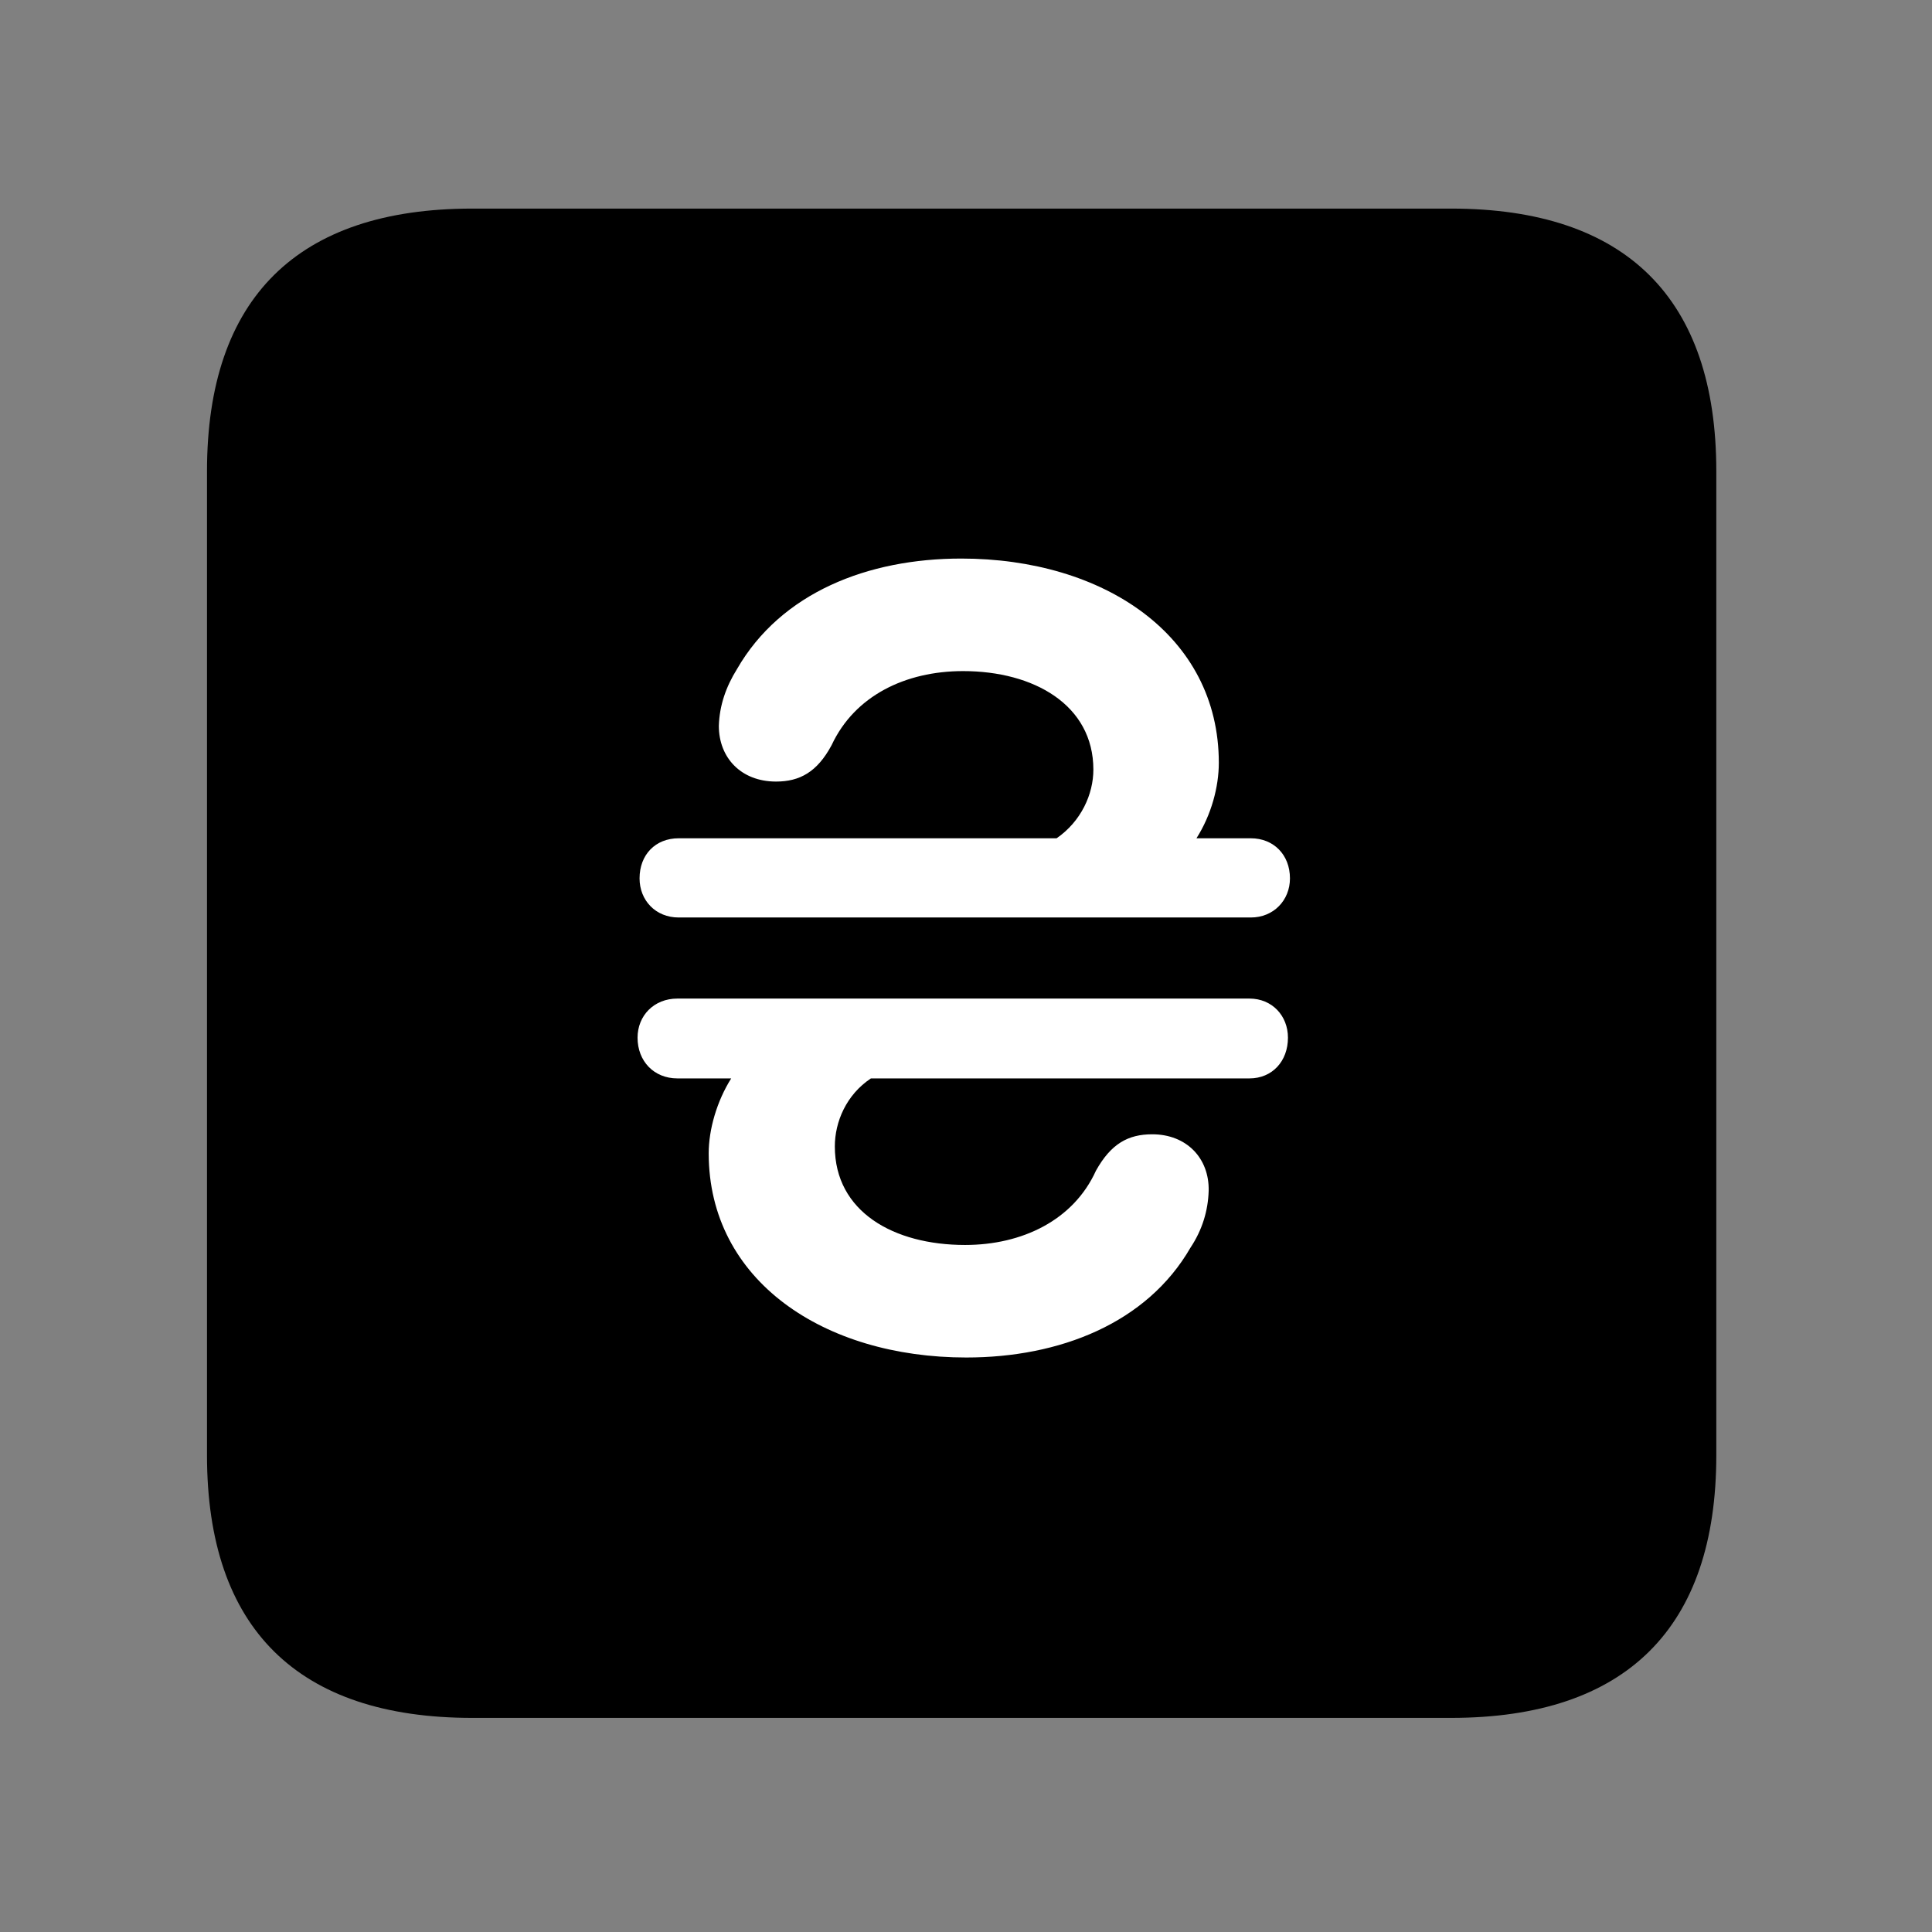<svg width="28" height="28" viewBox="0 0 28 28" fill="none" xmlns="http://www.w3.org/2000/svg">
<rect x="0" y="0" width="28" height="28" fill="#808080" stroke="none"/>
<path d="M6.844 24.897H21.029C23.569 24.897 24.874 23.592 24.874 21.091V6.829C24.874 4.327 23.569 3.023 21.029 3.023H6.844C4.315 3.023 3 4.317 3 6.829V21.091C3 23.602 4.315 24.897 6.844 24.897Z" fill="black"/>
<path d="M9.24 15.039C9.24 14.719 9.478 14.472 9.817 14.472H18.108C18.434 14.472 18.666 14.719 18.666 15.039C18.666 15.38 18.438 15.629 18.108 15.629H12.622C12.265 15.866 12.099 16.259 12.099 16.615C12.099 17.561 12.951 18.043 13.987 18.043C14.814 18.043 15.558 17.684 15.883 16.967C16.101 16.577 16.348 16.439 16.699 16.439C17.196 16.439 17.527 16.785 17.517 17.258C17.508 17.546 17.425 17.824 17.254 18.081C16.621 19.179 15.356 19.674 14.004 19.674C11.943 19.674 10.271 18.562 10.271 16.714C10.271 16.369 10.389 15.96 10.597 15.629H9.817C9.478 15.629 9.24 15.38 9.24 15.039ZM9.269 12.73C9.269 12.387 9.499 12.149 9.836 12.149H15.313C15.67 11.903 15.846 11.508 15.846 11.154C15.846 10.217 14.984 9.726 13.958 9.726C13.123 9.726 12.386 10.083 12.052 10.8C11.843 11.19 11.589 11.327 11.247 11.327C10.739 11.327 10.418 10.981 10.418 10.52C10.427 10.223 10.522 9.952 10.681 9.697C11.319 8.588 12.579 8.095 13.931 8.095C15.992 8.095 17.664 9.206 17.664 11.055C17.664 11.4 17.558 11.806 17.34 12.149H18.128C18.457 12.149 18.695 12.387 18.695 12.73C18.695 13.048 18.457 13.297 18.128 13.297H9.836C9.501 13.297 9.269 13.048 9.269 12.73Z" fill="white"/>
</svg>
